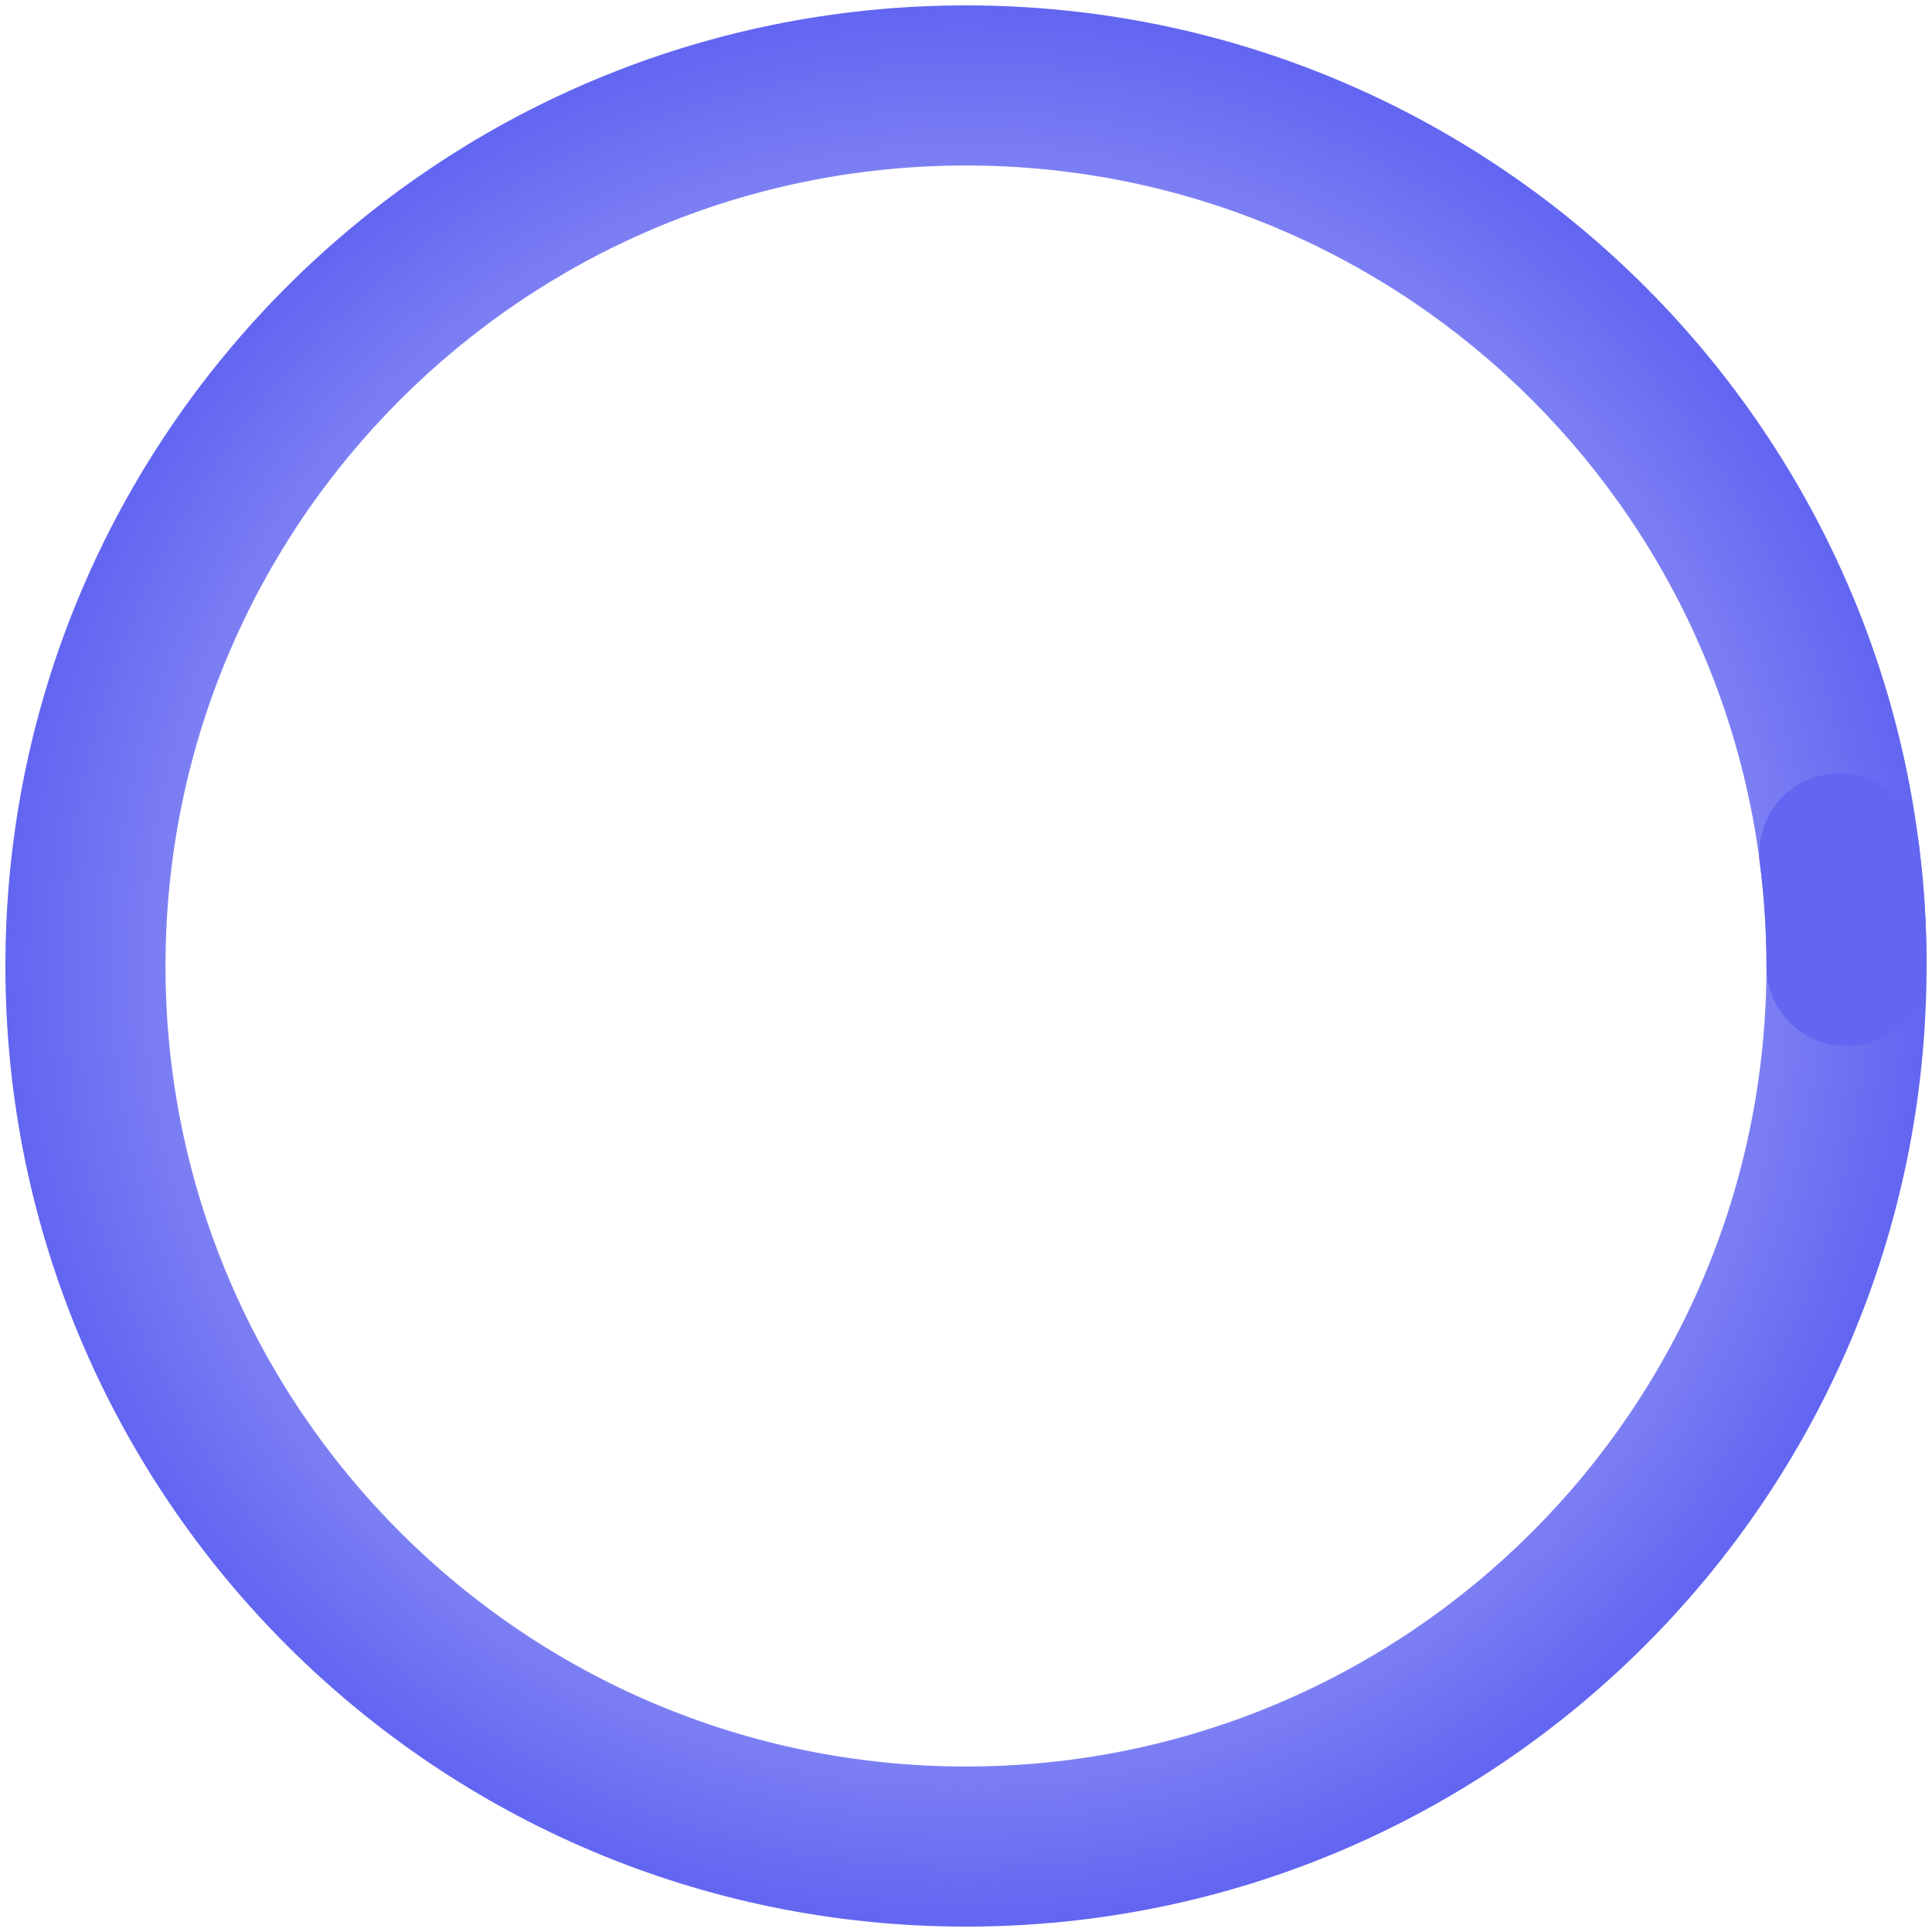 <svg width="62"
    height="62"
    viewBox="0 0 62 62"
    fill="none"
    xmlns="http://www.w3.org/2000/svg">
    <path
        fill-rule="evenodd"
        clip-rule="evenodd"
        d="M31 61.827C48.025 61.827 61.826 48.025 61.826 31C61.826 13.975 48.025 0.173 31 0.173C13.974 0.173 0.173 13.975 0.173 31C0.173 48.025 13.974 61.827 31 61.827ZM31 56.689C45.187 56.689 56.688 45.188 56.688 31C56.688 16.812 45.187 5.311 31 5.311C16.812 5.311 5.311 16.812 5.311 31C5.311 45.188 16.812 56.689 31 56.689Z"
        fill="url(#paint0_angular_1791_45258)" />
    <path
        fill-rule="evenodd"
        clip-rule="evenodd"
        d="M58.697 24.837C60.104 24.655 61.392 25.648 61.573 27.055C61.742 28.364 61.826 29.681 61.826 31C61.826 32.419 60.676 33.569 59.258 33.569C57.839 33.569 56.689 32.419 56.689 31C56.689 29.901 56.618 28.803 56.477 27.713C56.296 26.306 57.289 25.018 58.697 24.837Z"
        fill="#6366F1" />
    <defs>
        <radialGradient
            id="paint0_angular_1791_45258"
            cx="0"
            cy="0"
            r="1"
            gradientUnits="userSpaceOnUse"
            gradientTransform="translate(31 31) scale(30.827)">
            <stop
                stop-color="#6366F1"
                stop-opacity="0" />
            <stop
                offset="1"
                stop-color="#6366F1" />
        </radialGradient>
    </defs>
</svg>
